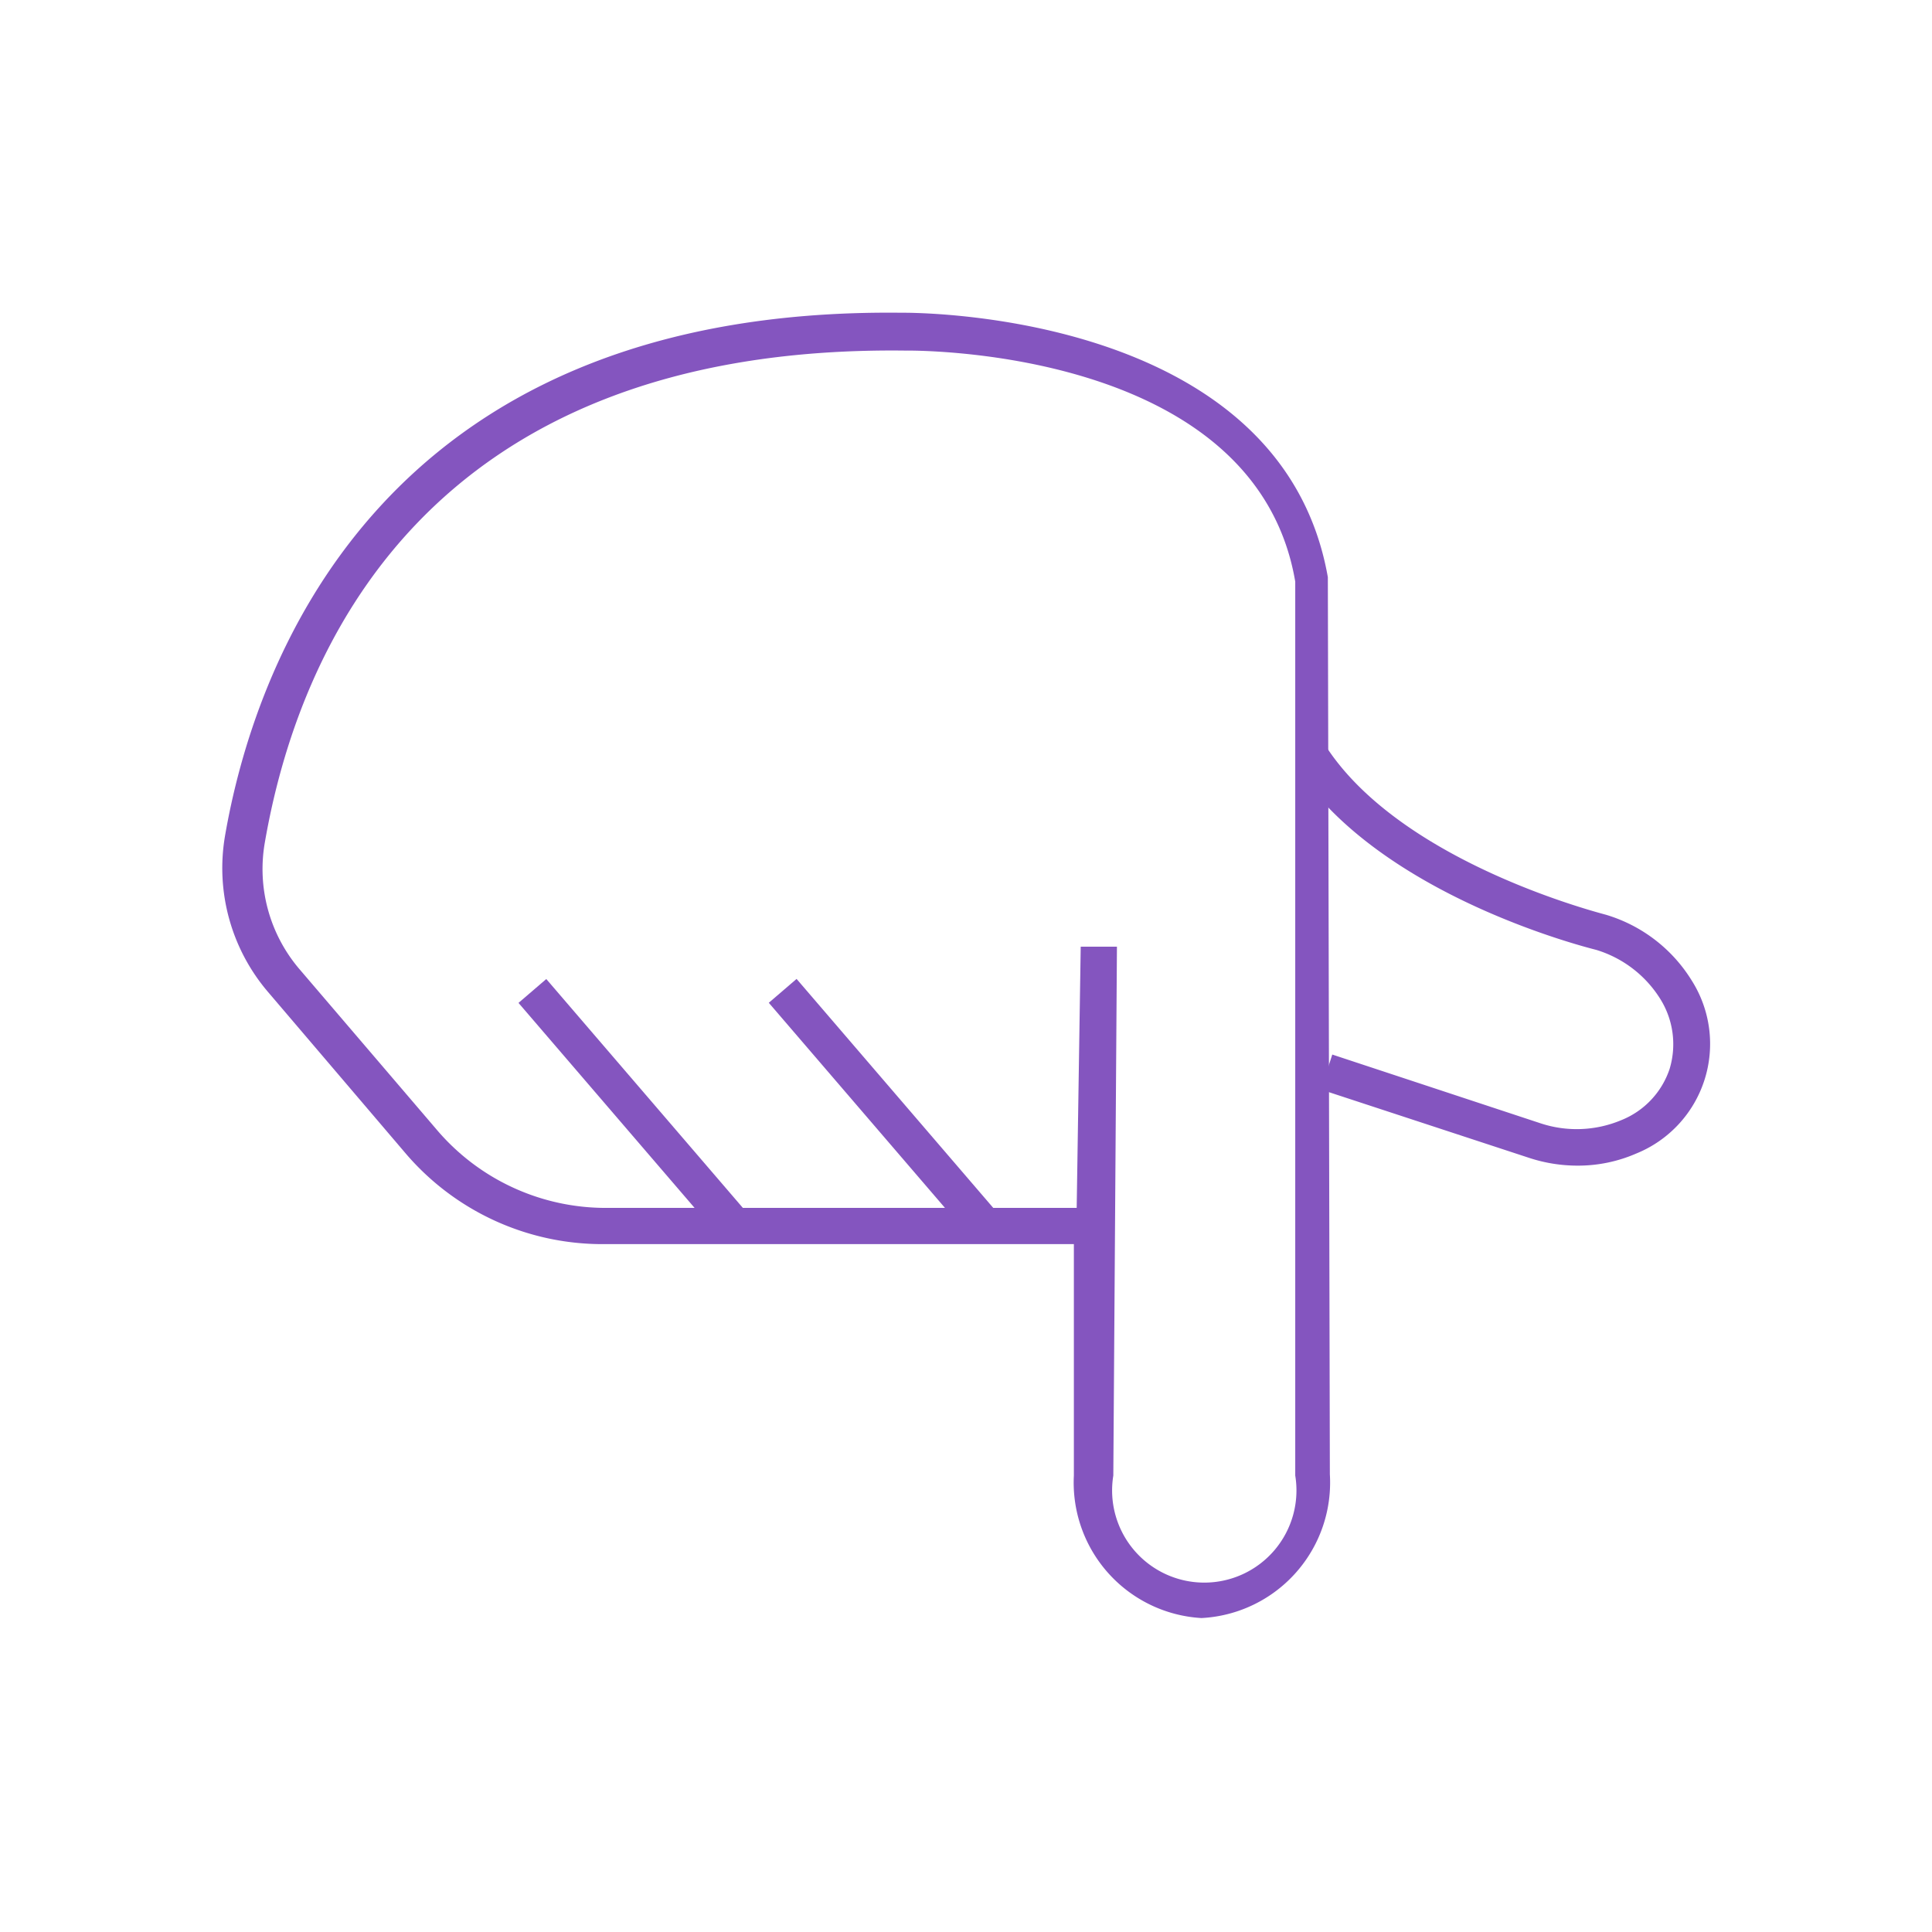 <svg xmlns="http://www.w3.org/2000/svg" viewBox="0 0 48 48"><defs><style>.cls-1{fill:#f60;opacity:0;}.cls-2{fill:#8455bf;}</style></defs><g id="Numeros"><g id="_7" data-name="7"><rect class="cls-1" width="48" height="48"/><g id="_7-2" data-name="7"><path class="cls-2" d="M483,299.48a3.37,3.37,0,0,1-3.17-3.54l0-5.75H468.11a6.43,6.43,0,0,1-4.87-2.24l-3.41-4a4.74,4.74,0,0,1-1.09-3.9c.69-4,3.67-13.15,16.8-13,.07,0,9.42-.13,10.6,6.57l.05,22.29A3.37,3.37,0,0,1,483,299.48ZM480,282.8h.9l-.09,13.14a2.29,2.29,0,1,0,4.52,0l0-22.21c-1-5.87-9.61-5.74-9.7-5.74-12-.14-15.1,7.59-15.9,12.22a3.83,3.83,0,0,0,.87,3.16l3.42,4a5.51,5.51,0,0,0,4.18,1.92H479.9Z" transform="translate(-453.15 -259.28)"/><path class="cls-2" d="M478.81,283.51" transform="translate(-453.15 -259.28)"/><rect class="cls-2" x="468.44" y="282.93" width="0.91" height="7.73" transform="translate(-526.82 115.51) rotate(-40.66)"/><rect class="cls-2" x="474.66" y="282.93" width="0.91" height="7.73" transform="translate(-525.32 119.56) rotate(-40.66)"/><path class="cls-2" d="M492.35,288.24a3.86,3.86,0,0,1-1.2-.19l-5.18-1.7.28-.87,5.18,1.71a2.86,2.86,0,0,0,2-.08,2.08,2.08,0,0,0,1.2-1.27,2.12,2.12,0,0,0-.23-1.74,2.85,2.85,0,0,0-1.59-1.22c-.19-.05-5.34-1.32-7.46-4.53l.76-.5c1.92,2.91,6.9,4.14,6.95,4.16a3.77,3.77,0,0,1,2.12,1.63,2.94,2.94,0,0,1-1.38,4.3A3.62,3.62,0,0,1,492.35,288.24Z" transform="translate(-453.15 -259.28)"/></g></g></g></svg>
